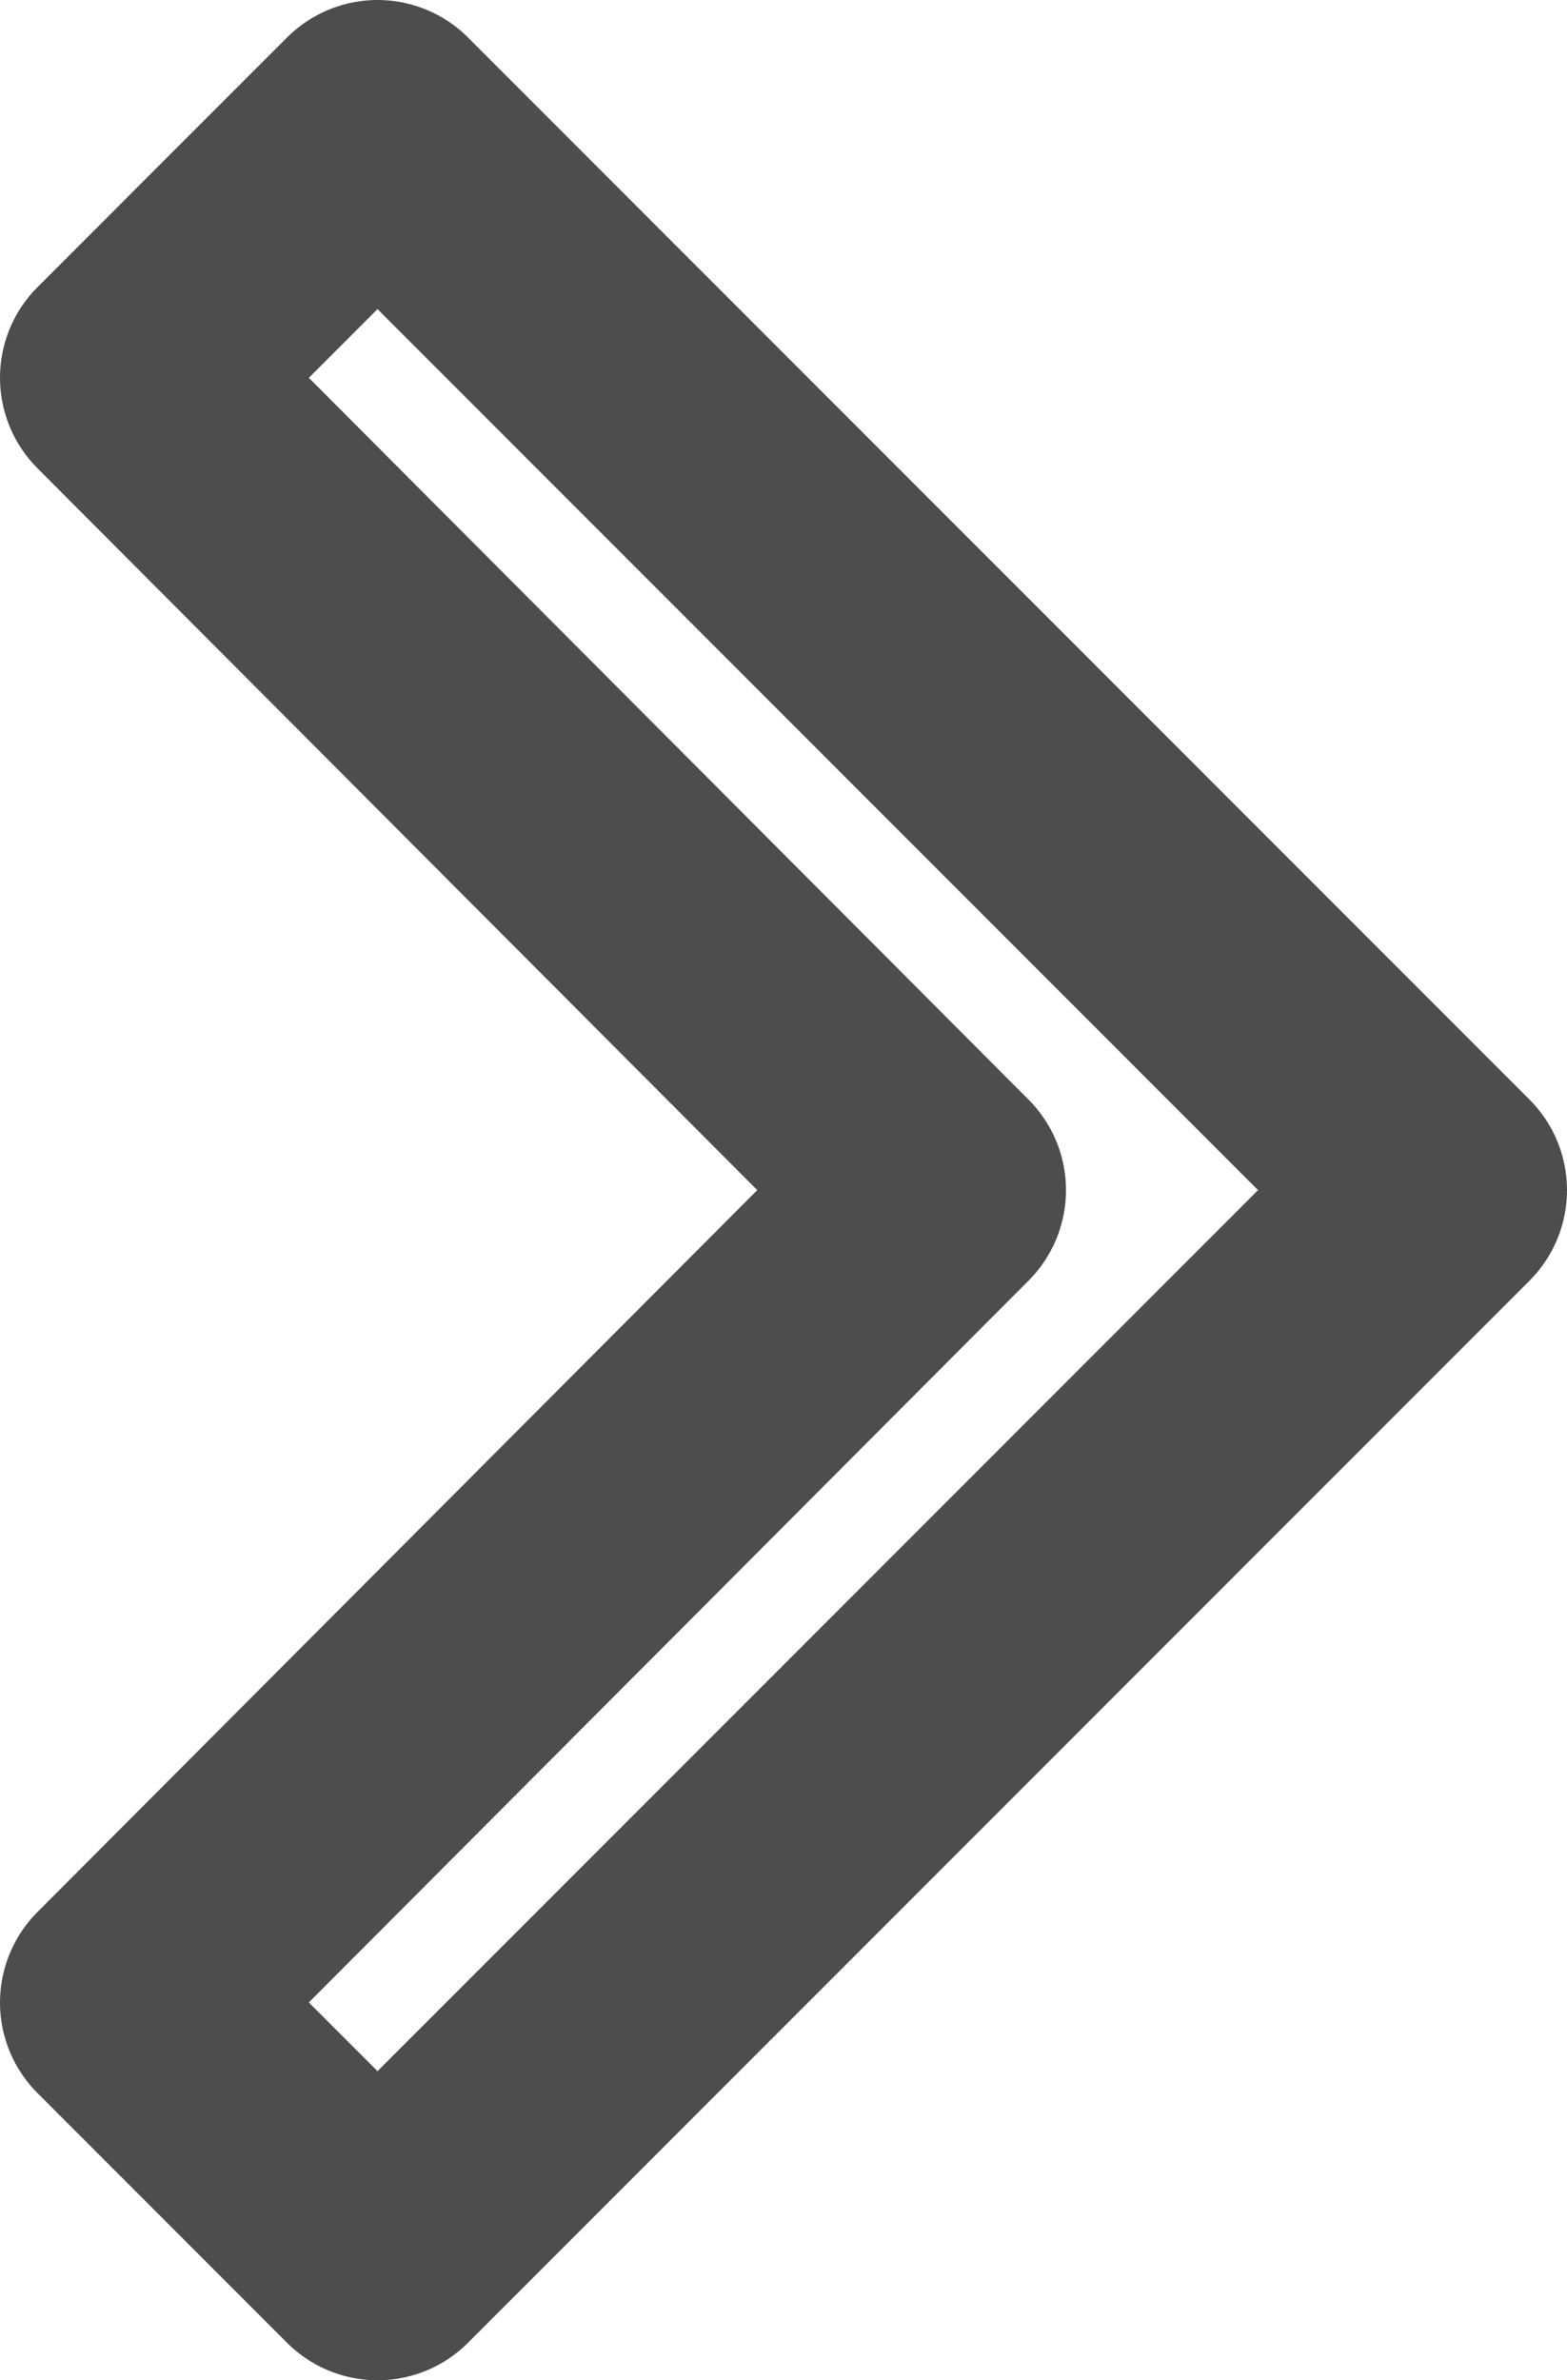 <svg xmlns="http://www.w3.org/2000/svg" viewBox="0 0 24.49 37.18"><defs><style>.cls-1{fill:none;stroke:#4d4d4d;stroke-linecap:round;stroke-linejoin:round;stroke-width:4px;}</style></defs><title>ArrowRight</title><g id="Ebene_2" data-name="Ebene 2"><g id="Content"><path class="cls-1" d="M2,31.28,14.66,18.59,2,5.9,5.9,2,22.49,18.59,5.9,35.18Z"/></g></g></svg>